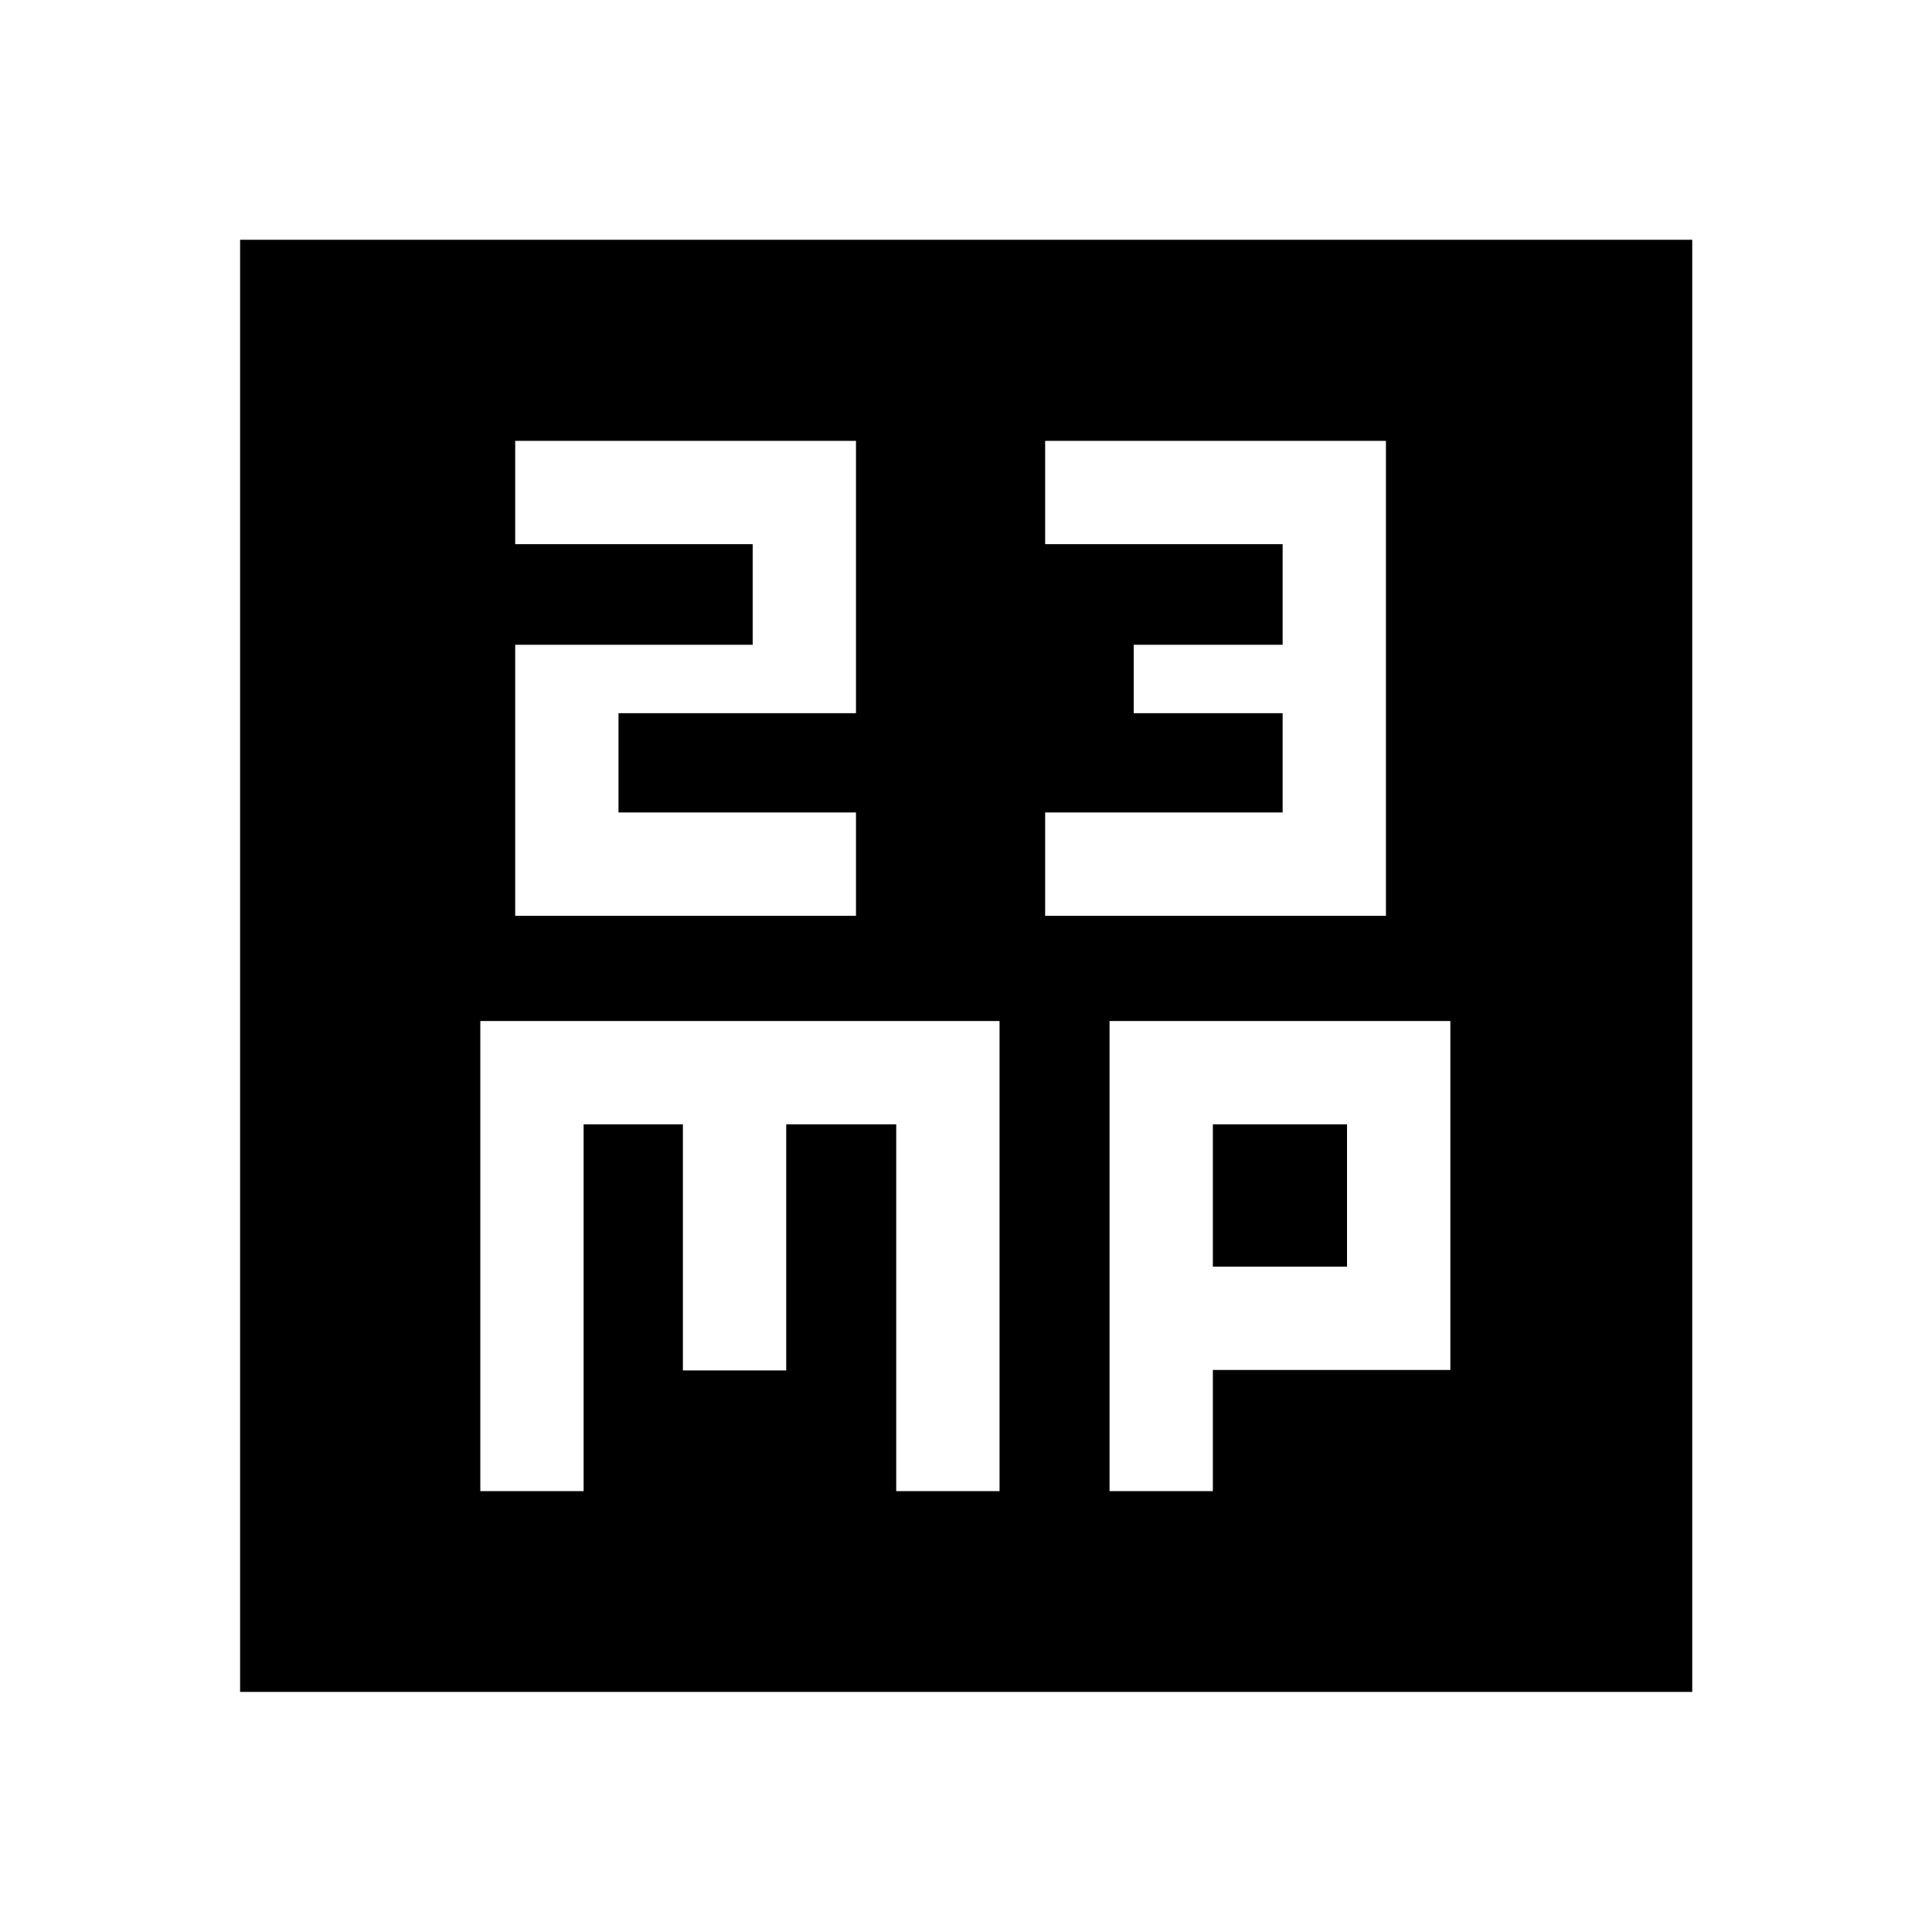 <svg xmlns="http://www.w3.org/2000/svg" height="40" viewBox="0 -960 960 960" width="40"><path d="M256-504.94h169.33v-51.34h-118v-49.33h118v-135.33H256v51.33h118v50H256v134.67Zm263.33 0h169.34v-236H519.33v51.33h118v50h-74v34h74v49.33h-118v51.34ZM238.67-219.06H290v-182.27h49.33v122.29h51.34v-122.29h54.66v182.27h51.34v-233.61h-258v233.61Zm312.66 0h51.34v-60.22h118v-173.39H551.33v233.61Zm51.34-111.55v-70.72h66.66v70.72h-66.66ZM119.3-119.3v-721.56h721.56v721.56H119.3Z"/></svg>